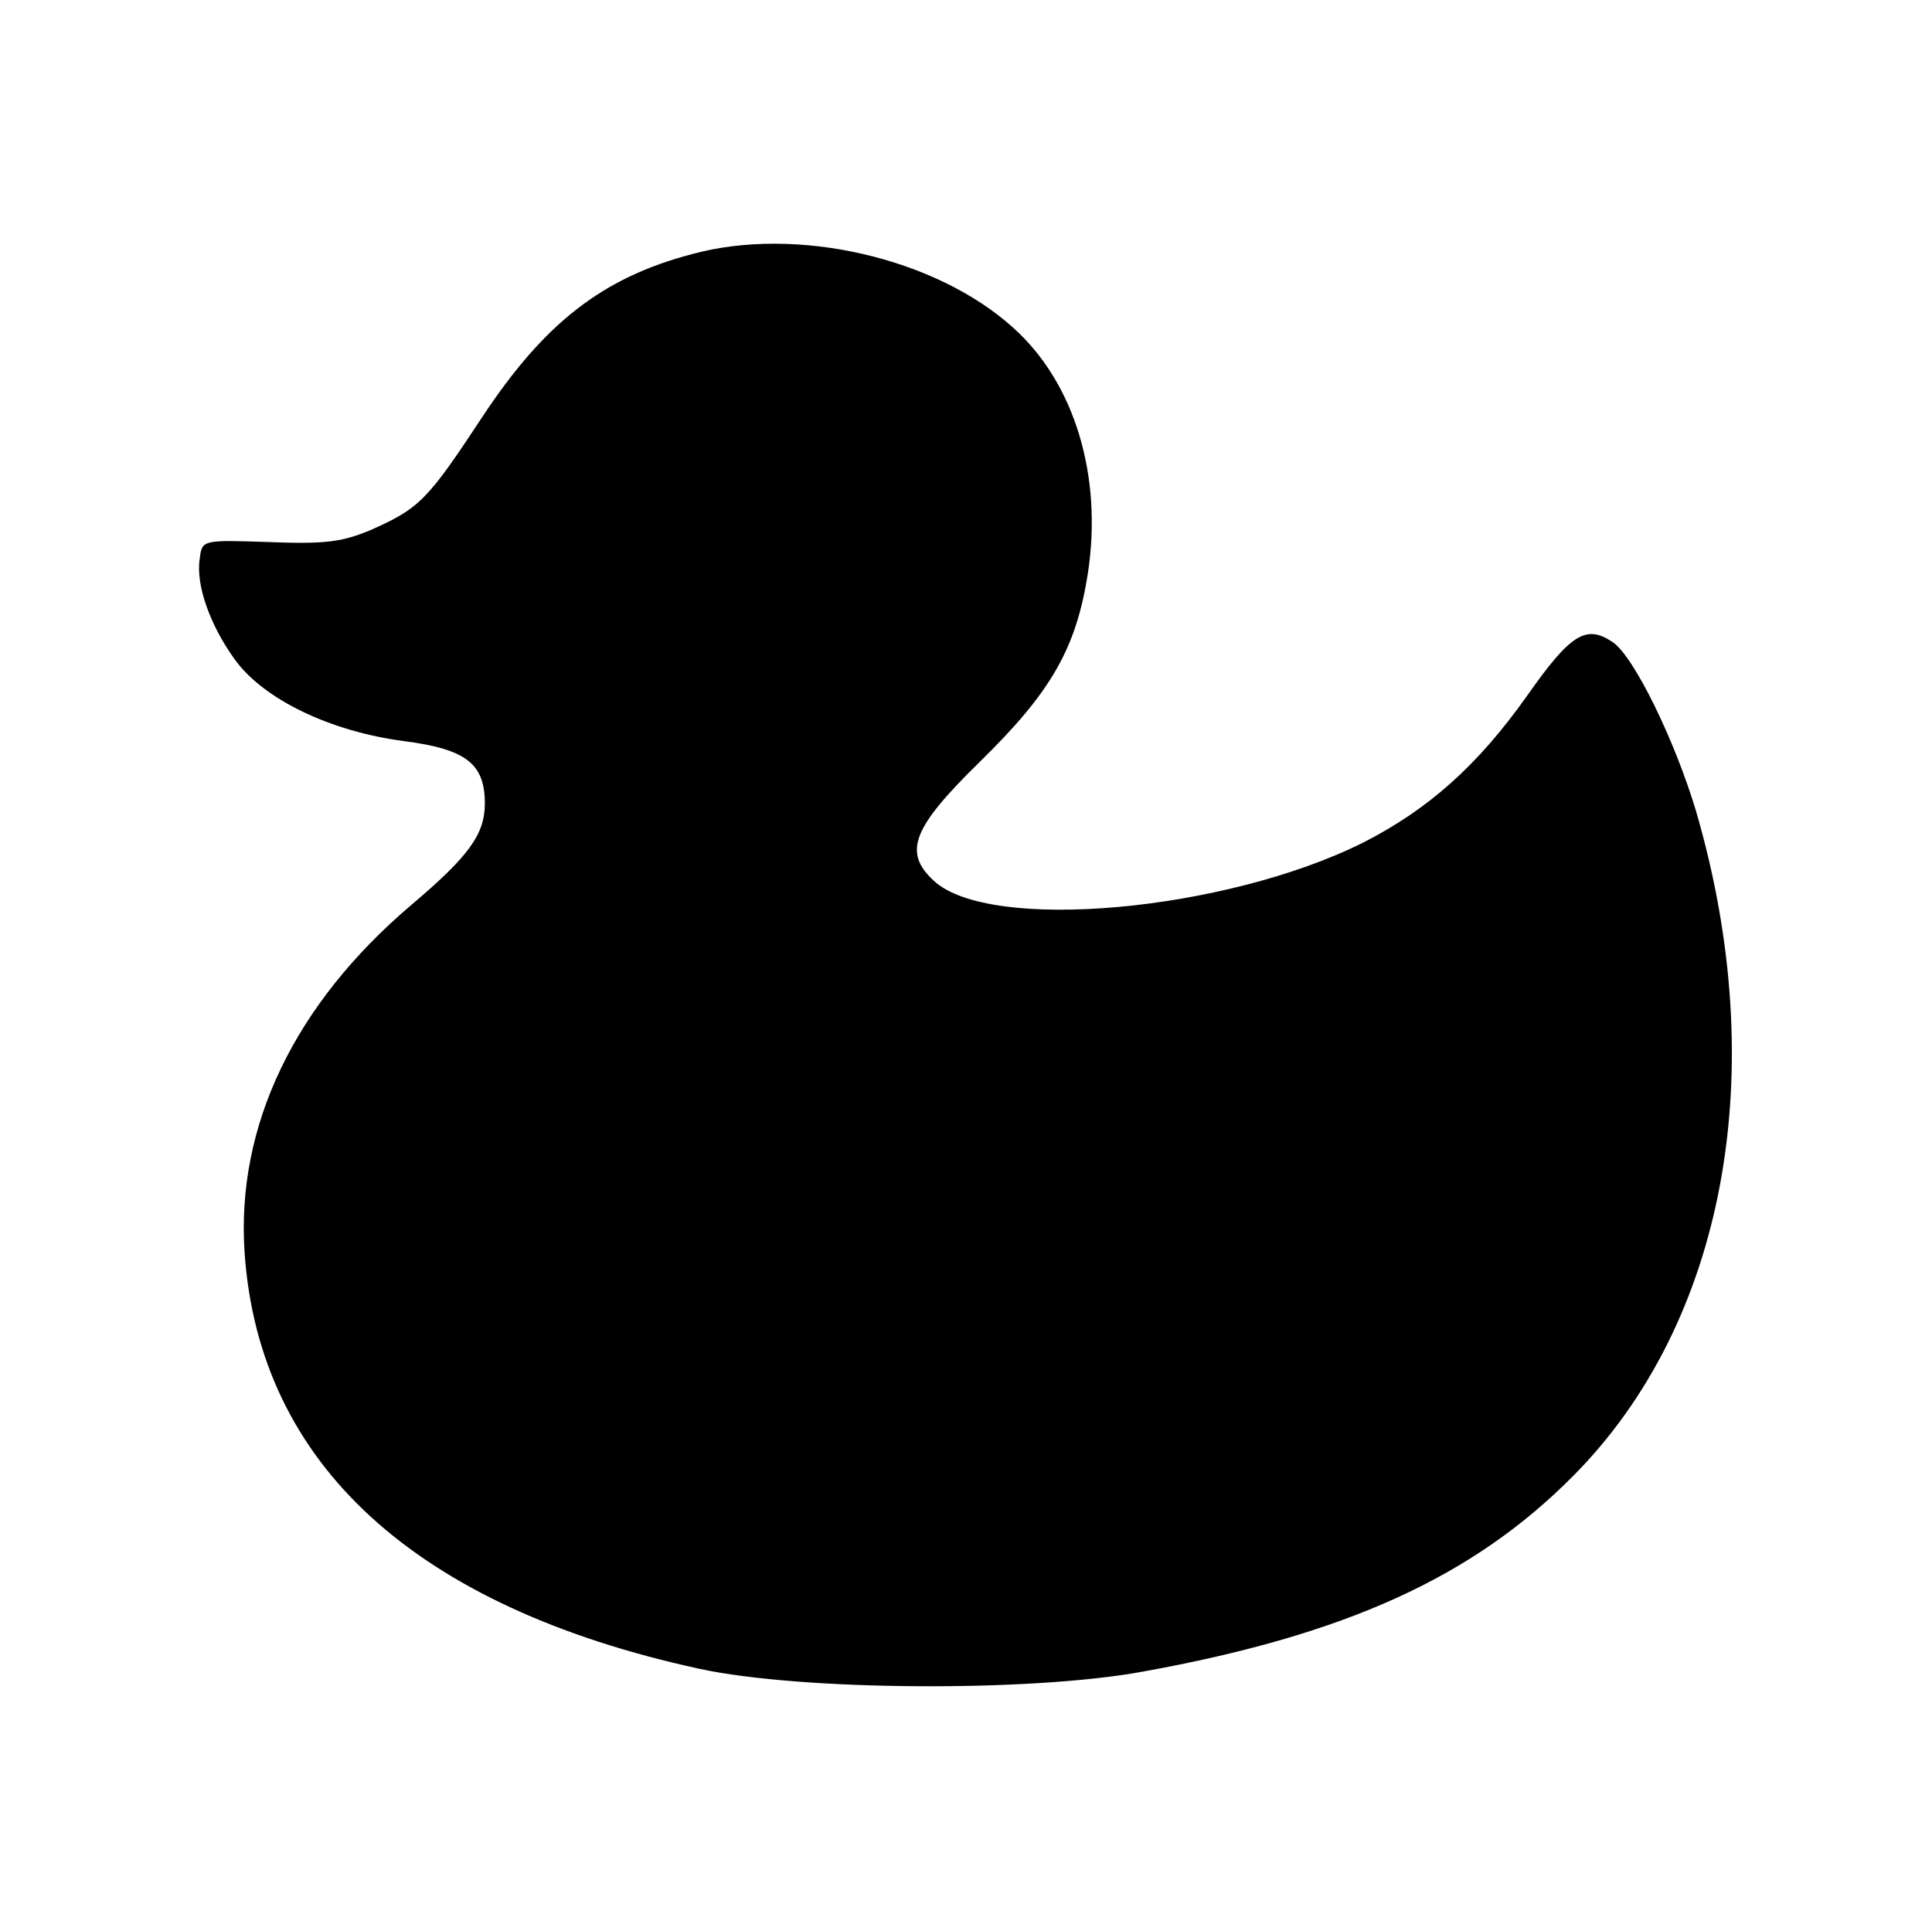 <?xml version="1.0" standalone="no"?>
<!DOCTYPE svg PUBLIC "-//W3C//DTD SVG 20010904//EN"
 "http://www.w3.org/TR/2001/REC-SVG-20010904/DTD/svg10.dtd">
<svg version="1.0" xmlns="http://www.w3.org/2000/svg"
 width="263pt" height="262pt" viewBox="0 0 263 262"
 preserveAspectRatio="xMidYMid meet">
<g transform="translate(0,262) scale(0.1,-0.1)"
fill="#000000" stroke="none">
<path d="M942 2274 c-122 -32 -201 -94 -285 -221 -75 -114 -86 -125 -151 -154
-40 -17 -63 -20 -140 -17 -90 3 -91 3 -94 -22 -6 -36 14 -91 47 -137 39 -55
131 -99 231 -112 85 -11 110 -31 110 -85 0 -42 -22 -72 -100 -138 -159 -135
-239 -301 -227 -474 20 -288 233 -482 619 -566 138 -30 450 -32 603 -4 277 50
450 129 586 266 208 209 271 551 168 905 -29 97 -85 212 -114 231 -36 24 -57
11 -116 -73 -68 -96 -135 -155 -223 -200 -188 -94 -509 -123 -585 -52 -42 39
-29 72 63 162 97 95 131 154 147 257 20 132 -18 259 -102 334 -105 95 -295
139 -437 100z"/>
</g>
</svg>
